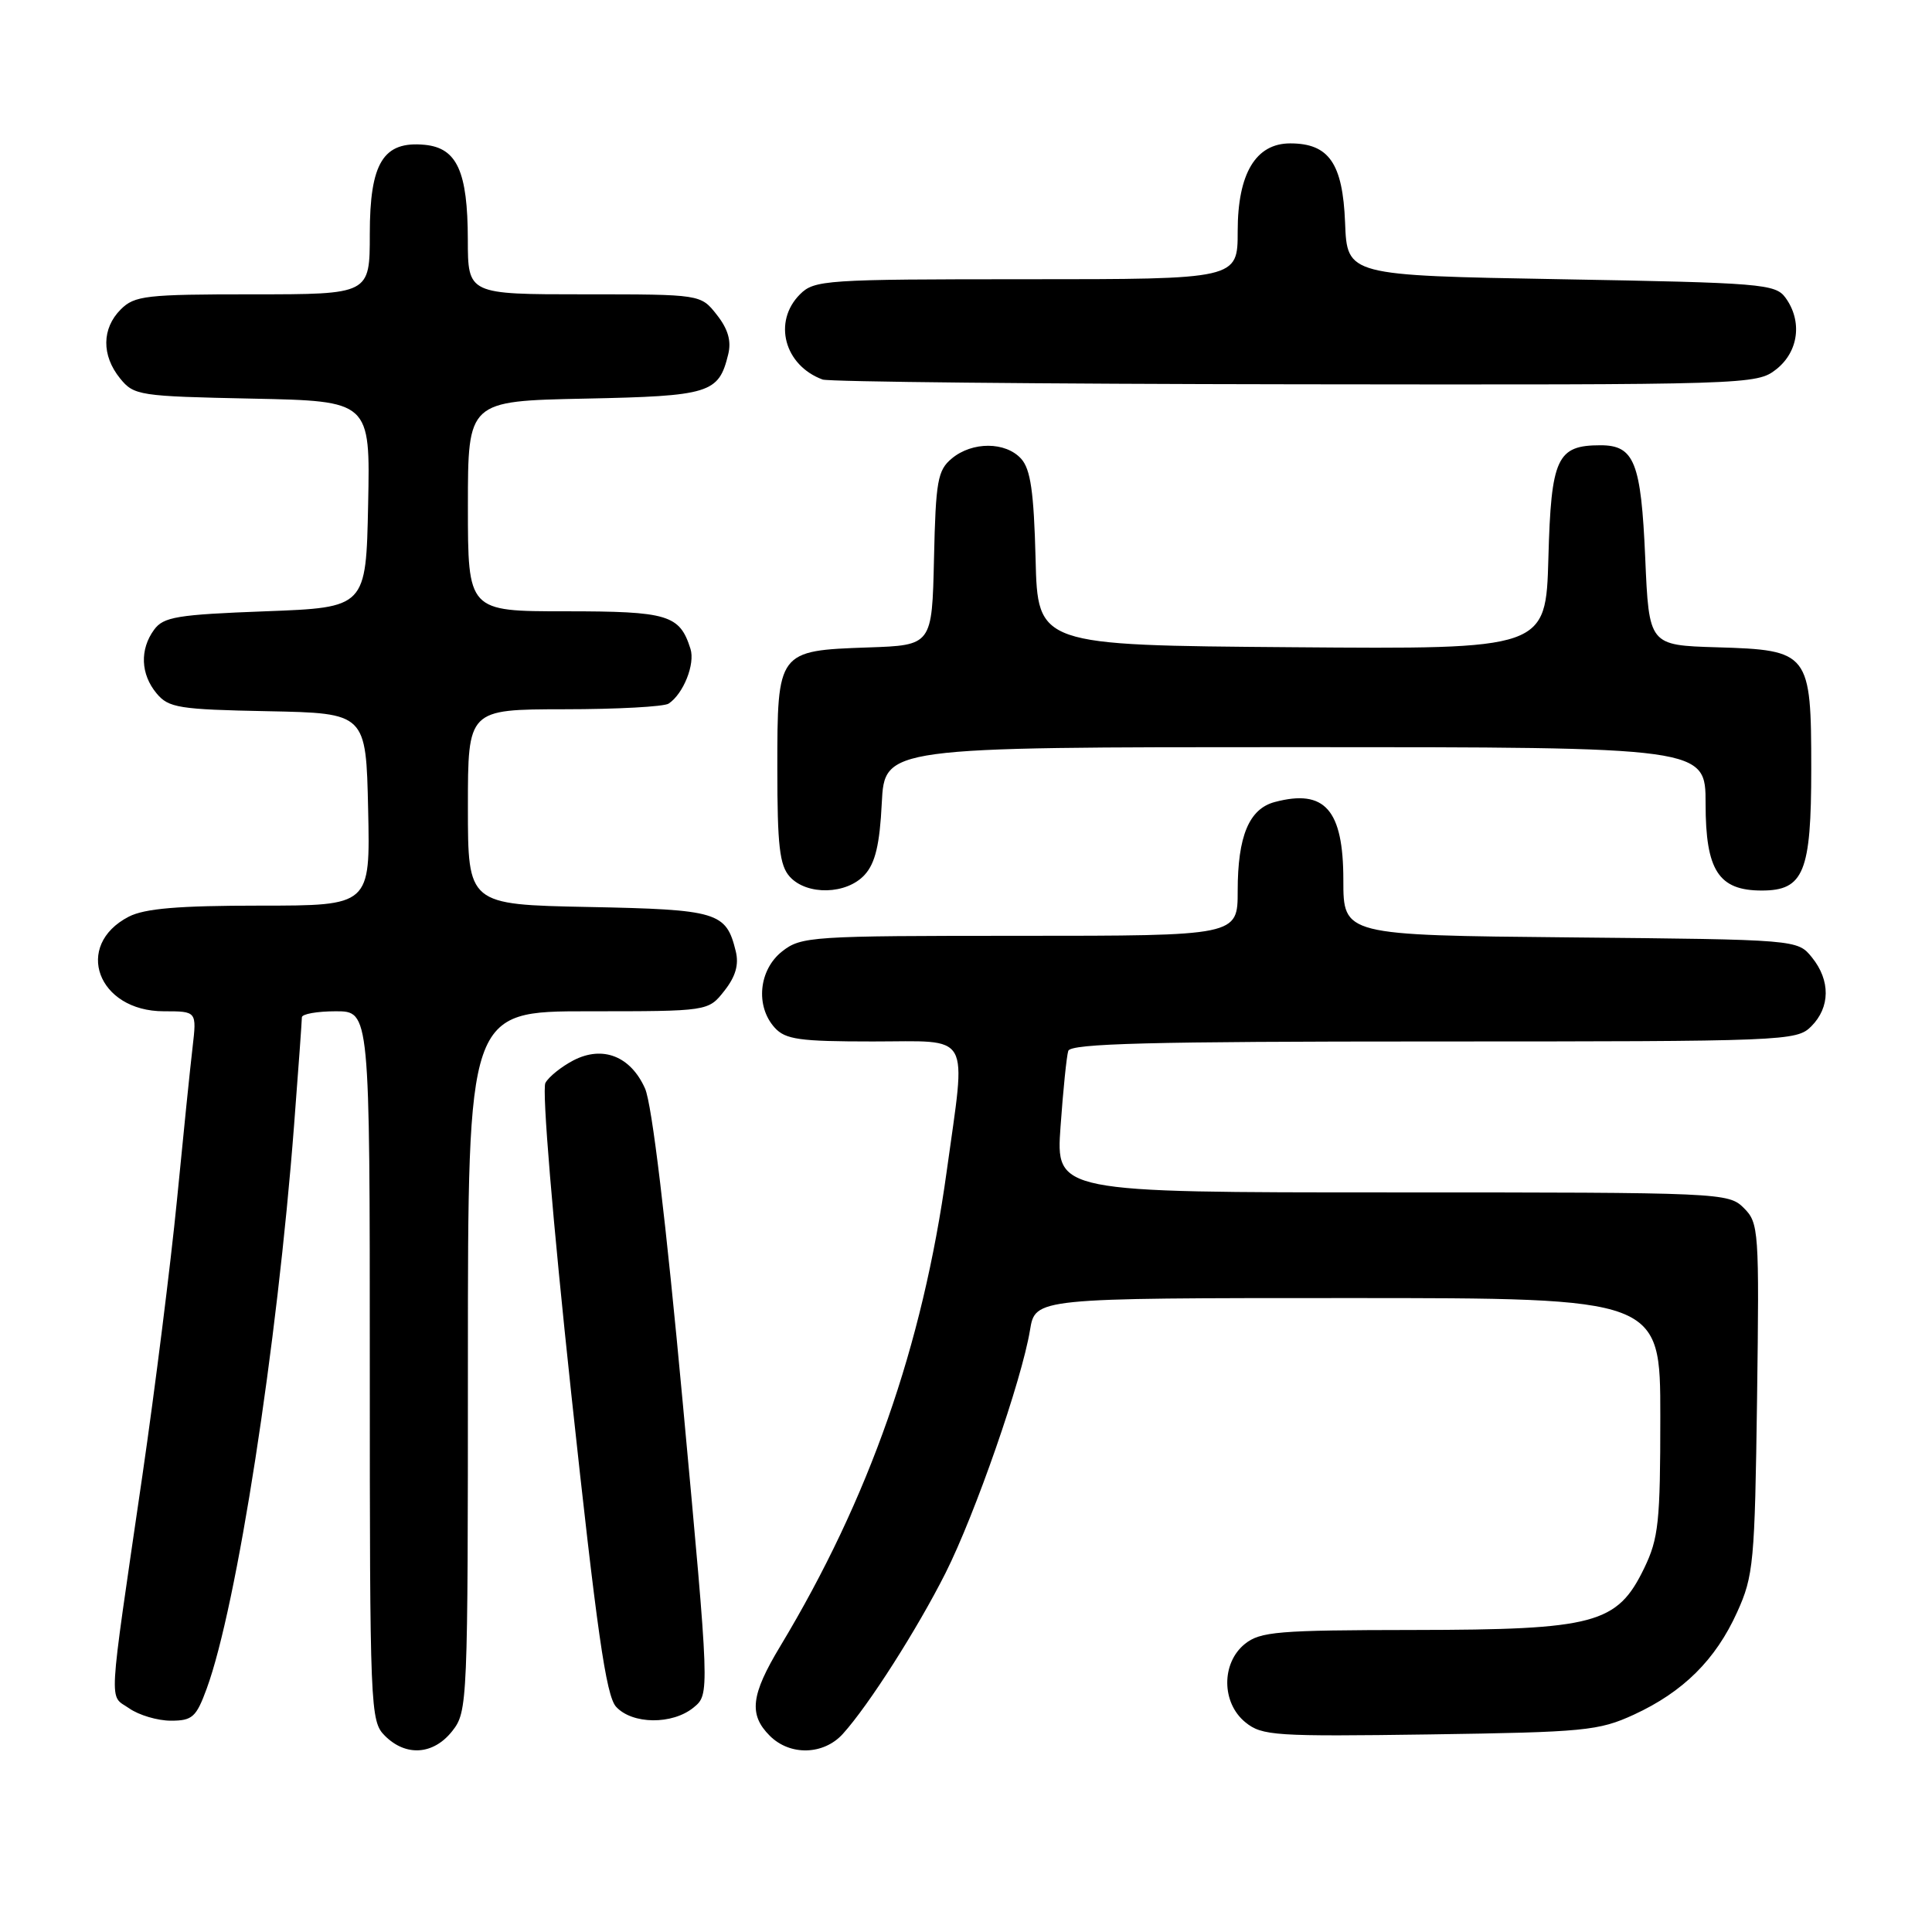<?xml version="1.0" encoding="UTF-8" standalone="no"?>
<!DOCTYPE svg PUBLIC "-//W3C//DTD SVG 1.1//EN" "http://www.w3.org/Graphics/SVG/1.1/DTD/svg11.dtd" >
<svg xmlns="http://www.w3.org/2000/svg" xmlns:xlink="http://www.w3.org/1999/xlink" version="1.1" viewBox="0 0 256 256">
 <g >
 <path fill="currentColor"
d=" M 59.93 229.37 C 61.96 226.79 62.00 225.76 62.00 180.37 C 62.00 134.00 62.00 134.00 77.93 134.00 C 93.85 134.00 93.85 134.00 95.98 131.29 C 97.47 129.40 97.93 127.82 97.49 126.04 C 96.22 120.85 95.13 120.52 77.97 120.18 C 62.00 119.86 62.00 119.86 62.00 106.93 C 62.00 94.00 62.00 94.00 74.75 93.98 C 81.76 93.98 88.00 93.64 88.60 93.23 C 90.56 91.93 92.13 87.98 91.49 85.97 C 90.06 81.46 88.53 81.00 74.93 81.00 C 62.00 81.00 62.00 81.00 62.00 67.07 C 62.00 53.14 62.00 53.14 77.47 52.82 C 94.09 52.48 95.23 52.12 96.49 46.96 C 96.93 45.18 96.47 43.60 94.98 41.71 C 92.85 39.00 92.85 39.00 77.43 39.00 C 62.00 39.00 62.00 39.00 61.99 31.75 C 61.97 22.72 60.56 19.61 56.29 19.19 C 50.79 18.66 49.00 21.56 49.00 31.00 C 49.00 39.00 49.00 39.00 33.50 39.00 C 19.33 39.00 17.83 39.17 16.00 41.00 C 13.48 43.52 13.44 47.09 15.91 50.14 C 17.75 52.41 18.42 52.51 33.44 52.82 C 49.06 53.14 49.06 53.14 48.78 66.82 C 48.50 80.50 48.50 80.50 35.17 81.00 C 23.46 81.44 21.66 81.74 20.42 83.44 C 18.50 86.06 18.63 89.34 20.75 91.88 C 22.34 93.79 23.68 94.01 35.50 94.24 C 48.50 94.50 48.50 94.50 48.78 107.25 C 49.06 120.00 49.06 120.00 34.48 120.00 C 23.64 120.00 19.18 120.38 17.07 121.46 C 9.70 125.27 12.93 134.00 21.71 134.00 C 26.07 134.00 26.07 134.00 25.52 138.75 C 25.21 141.36 24.28 150.47 23.45 159.00 C 22.61 167.53 20.55 183.95 18.87 195.50 C 14.26 227.09 14.41 224.48 17.11 226.36 C 18.39 227.26 20.88 228.00 22.64 228.00 C 25.49 228.00 26.00 227.54 27.39 223.75 C 31.39 212.83 36.72 178.42 38.97 149.05 C 39.54 141.65 40.00 135.24 40.00 134.80 C 40.00 134.36 42.02 134.00 44.50 134.00 C 49.00 134.00 49.00 134.00 49.00 181.00 C 49.00 226.67 49.06 228.06 51.00 230.00 C 53.79 232.79 57.44 232.53 59.93 229.37 Z  M 111.68 229.75 C 115.11 225.96 121.54 215.87 125.29 208.43 C 129.22 200.62 135.39 182.87 136.48 176.25 C 137.18 172.00 137.18 172.00 178.59 172.00 C 220.00 172.00 220.00 172.00 220.00 187.68 C 220.00 201.68 219.77 203.85 217.86 207.80 C 214.29 215.17 211.37 215.95 187.36 215.98 C 169.30 216.00 166.99 216.19 164.94 217.84 C 161.81 220.38 161.85 225.65 165.03 228.22 C 167.22 230.00 168.95 230.11 189.44 229.82 C 209.98 229.52 211.84 229.34 216.50 227.20 C 223.03 224.19 227.33 219.93 230.18 213.62 C 232.36 208.82 232.52 207.05 232.82 185.32 C 233.12 163.00 233.05 162.05 231.07 160.07 C 229.04 158.04 228.14 158.00 184.45 158.00 C 139.90 158.00 139.90 158.00 140.53 149.25 C 140.87 144.44 141.33 139.94 141.55 139.25 C 141.85 138.27 152.42 138.00 189.97 138.00 C 236.67 138.00 238.06 137.94 240.00 136.00 C 242.52 133.48 242.56 129.91 240.09 126.86 C 238.18 124.50 238.18 124.50 208.09 124.21 C 178.00 123.92 178.00 123.92 178.00 116.61 C 178.00 107.30 175.55 104.51 168.92 106.27 C 165.51 107.17 164.00 110.79 164.00 118.05 C 164.00 124.00 164.00 124.00 135.13 124.00 C 107.45 124.00 106.16 124.08 103.63 126.07 C 100.54 128.51 100.07 133.32 102.65 136.17 C 104.07 137.74 105.93 138.00 115.65 138.00 C 128.91 138.00 128.03 136.46 125.44 155.22 C 122.24 178.39 115.18 198.54 103.39 218.13 C 99.49 224.60 99.19 227.19 102.00 230.00 C 104.68 232.68 109.14 232.56 111.68 229.75 Z  M 91.91 226.25 C 94.04 224.50 94.04 224.50 90.48 186.00 C 88.23 161.67 86.39 146.30 85.47 144.23 C 83.56 139.95 79.87 138.50 75.99 140.50 C 74.40 141.33 72.72 142.67 72.27 143.49 C 71.79 144.35 73.23 161.70 75.69 184.63 C 79.08 216.11 80.30 224.68 81.63 226.15 C 83.77 228.50 89.10 228.56 91.91 226.25 Z  M 114.58 115.91 C 115.98 114.37 116.57 111.90 116.84 106.41 C 117.22 99.00 117.22 99.00 171.61 99.00 C 226.00 99.00 226.00 99.00 226.00 106.50 C 226.00 115.34 227.72 118.00 233.44 118.00 C 239.01 118.00 240.00 115.57 240.00 101.89 C 240.00 86.46 239.74 86.13 227.50 85.77 C 218.50 85.50 218.50 85.50 218.00 73.90 C 217.45 61.24 216.56 59.00 212.07 59.00 C 206.30 59.00 205.53 60.67 205.17 73.93 C 204.83 86.03 204.83 86.03 171.17 85.76 C 137.50 85.50 137.50 85.50 137.22 74.04 C 136.99 65.17 136.56 62.18 135.31 60.79 C 133.25 58.51 128.83 58.49 126.12 60.75 C 124.24 62.31 123.99 63.72 123.76 74.00 C 123.50 85.50 123.50 85.50 115.03 85.79 C 103.04 86.21 103.00 86.26 103.00 101.83 C 103.00 112.07 103.30 114.67 104.65 116.17 C 106.93 118.68 112.20 118.54 114.58 115.91 Z  M 235.37 48.93 C 238.33 46.59 238.85 42.55 236.58 39.44 C 235.25 37.62 233.41 37.47 206.83 37.00 C 178.50 36.50 178.50 36.50 178.23 29.50 C 177.92 21.64 176.09 19.00 170.96 19.00 C 166.39 19.00 164.00 23.00 164.00 30.63 C 164.00 37.00 164.00 37.00 136.00 37.00 C 109.33 37.00 107.90 37.10 106.00 39.00 C 102.38 42.62 103.92 48.42 109.00 50.29 C 109.83 50.59 138.00 50.88 171.62 50.92 C 231.99 51.00 232.76 50.97 235.37 48.93 Z "/>
</g>
</svg>
